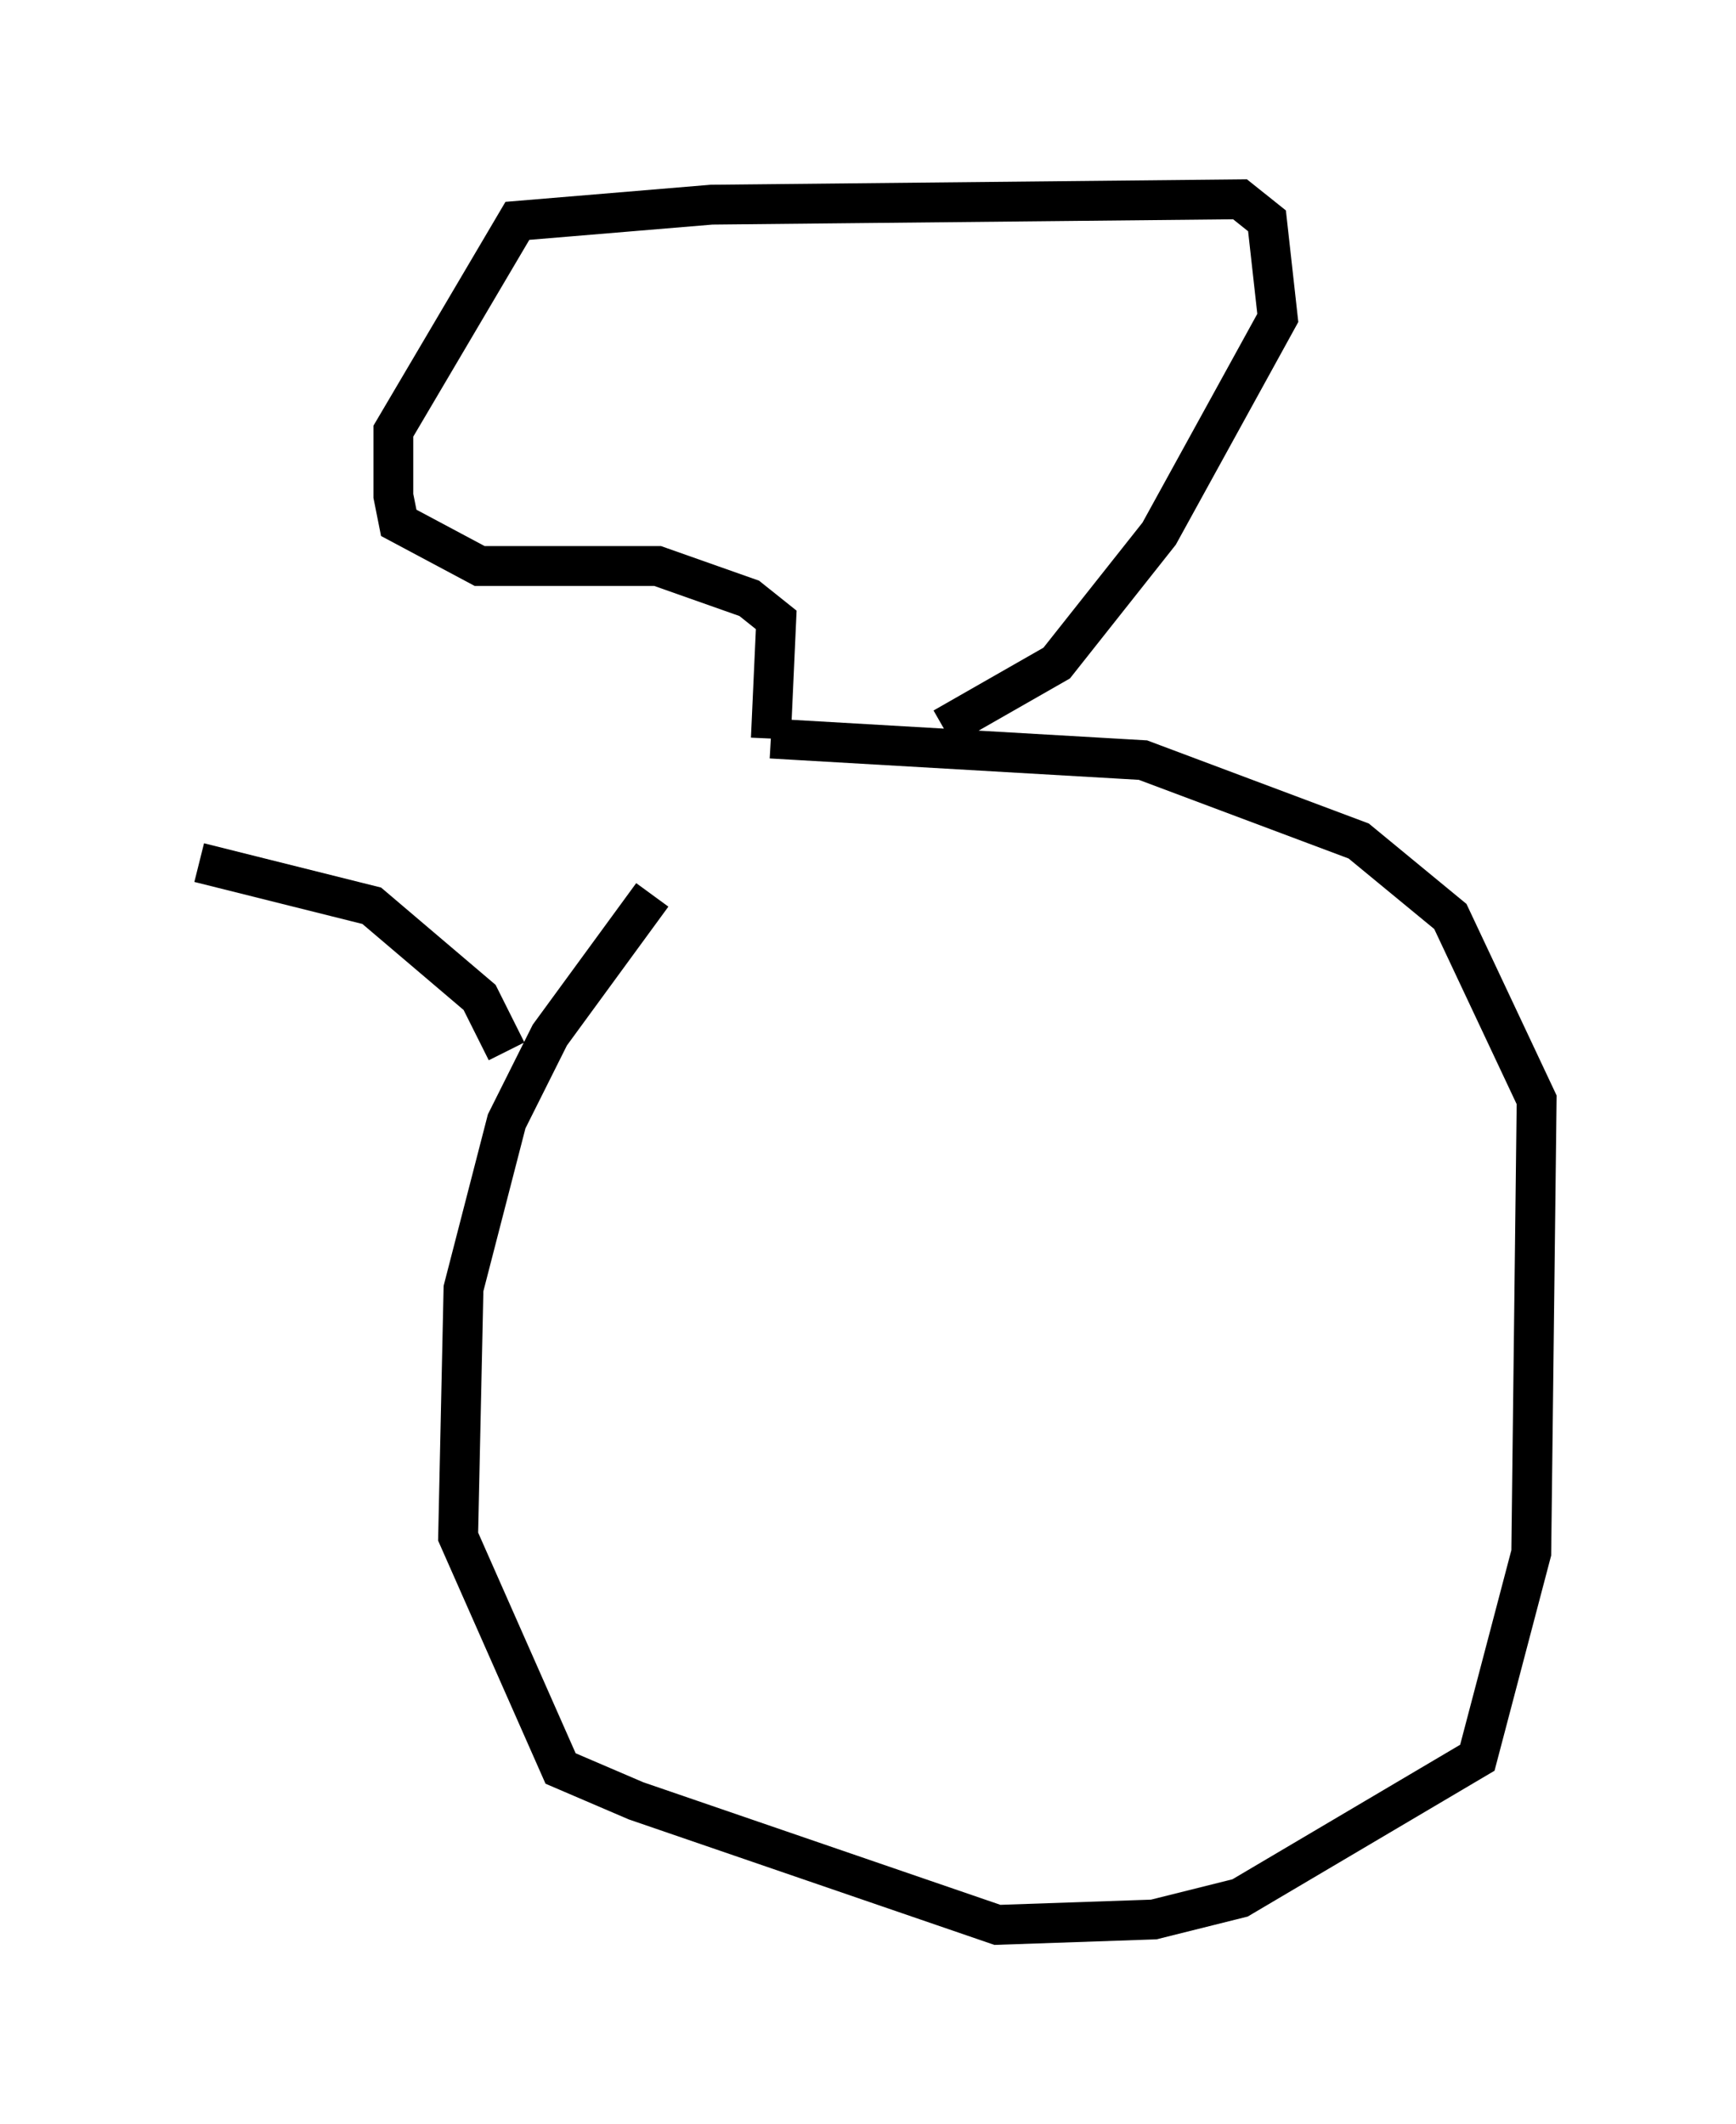 <?xml version="1.0" encoding="utf-8" ?>
<svg baseProfile="full" height="53.301" version="1.1" width="43.559" xmlns="http://www.w3.org/2000/svg" xmlns:ev="http://www.w3.org/2001/xml-events" xmlns:xlink="http://www.w3.org/1999/xlink"><defs /><rect fill="white" height="53.301" width="43.559" x="0" y="0" /><path d="M20.697, 19.073 m-4.33, 3.383 l-2.571, 3.518 -1.083, 2.165 l-1.083, 4.195 -0.135, 6.225 l2.571, 5.819 1.894, 0.812 l9.066, 3.112 3.924, -0.135 l2.165, -0.541 5.954, -3.518 l1.353, -5.142 0.135, -11.367 l-2.165, -4.601 -2.3, -1.894 l-5.413, -2.03 -9.337, -0.541 m0.0, 0.0 l0.135, -2.977 -0.677, -0.541 l-2.3, -0.812 -4.465, 0.0 l-2.03, -1.083 -0.135, -0.677 l0.0, -1.624 3.112, -5.277 l4.871, -0.406 13.261, -0.135 l0.677, 0.541 0.271, 2.436 l-2.977, 5.413 -2.571, 3.248 l-2.842, 1.624 m-10.961, 8.119 l-0.677, -1.353 -2.706, -2.3 l-4.33, -1.083 " fill="none" stroke="black" stroke-width="1" /></svg>